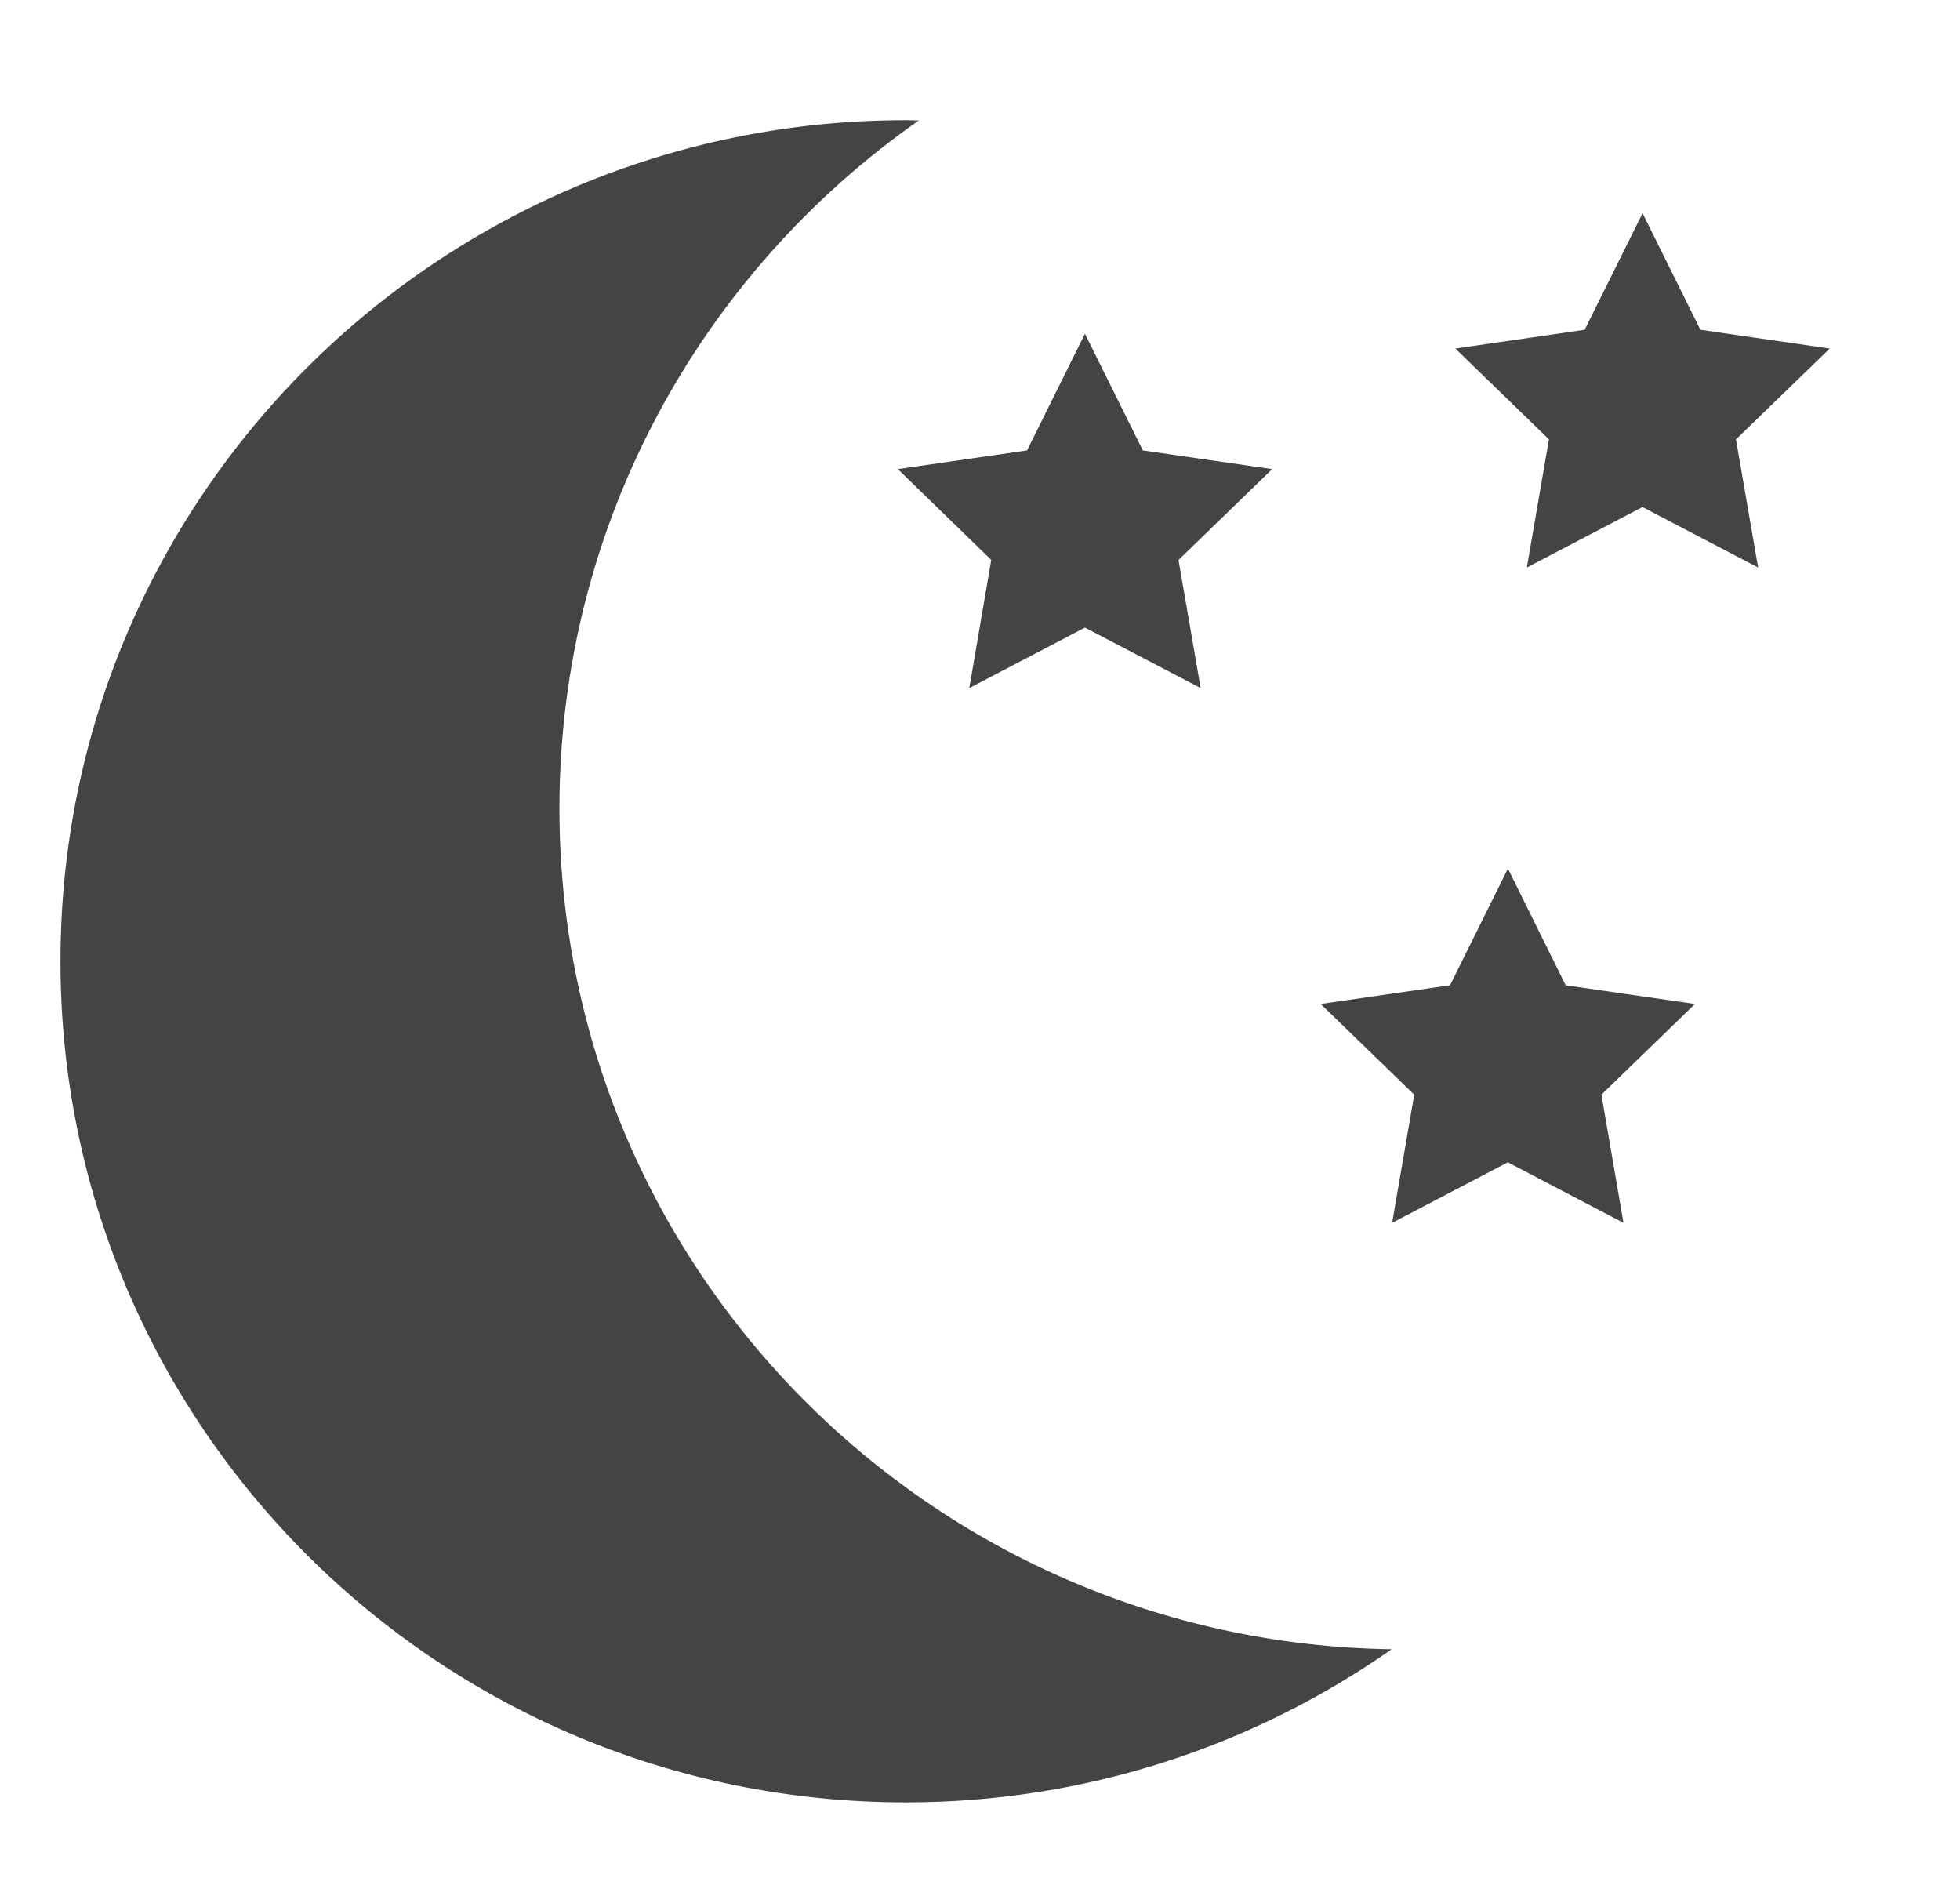 <?xml version="1.0" encoding="utf-8"?>
<!-- Generated by IcoMoon.io -->
<!DOCTYPE svg PUBLIC "-//W3C//DTD SVG 1.1//EN" "http://www.w3.org/Graphics/SVG/1.1/DTD/svg11.dtd">
<svg version="1.1" xmlns="http://www.w3.org/2000/svg" xmlns:xlink="http://www.w3.org/1999/xlink" width="26" height="25" viewBox="0 0 26 25">
<path fill="#444" d="M7.421 10.723c0-3.773 1.885-7.106 4.767-9.125-0.059-0.001-0.116-0.004-0.173-0.004-6.192 0-11.213 4.995-11.213 11.156s5.021 11.156 11.213 11.156c2.4 0 4.623-0.754 6.445-2.031-6.112-0.092-11.039-5.048-11.039-11.152zM13.149 7.427l-0.291 1.699 1.534-0.802 1.535 0.802-0.294-1.699 1.243-1.205-1.716-0.248-0.768-1.547-0.768 1.547-1.714 0.248 1.24 1.205zM20.769 13.068l-0.766-1.547-0.768 1.547-1.716 0.248 1.241 1.203-0.293 1.7 1.535-0.803 1.534 0.803-0.293-1.7 1.241-1.203-1.716-0.248zM24.272 4.623l-1.716-0.249-0.767-1.546-0.768 1.546-1.715 0.249 1.241 1.204-0.293 1.7 1.534-0.802 1.534 0.802-0.294-1.699 1.243-1.204z"></path>
</svg>
